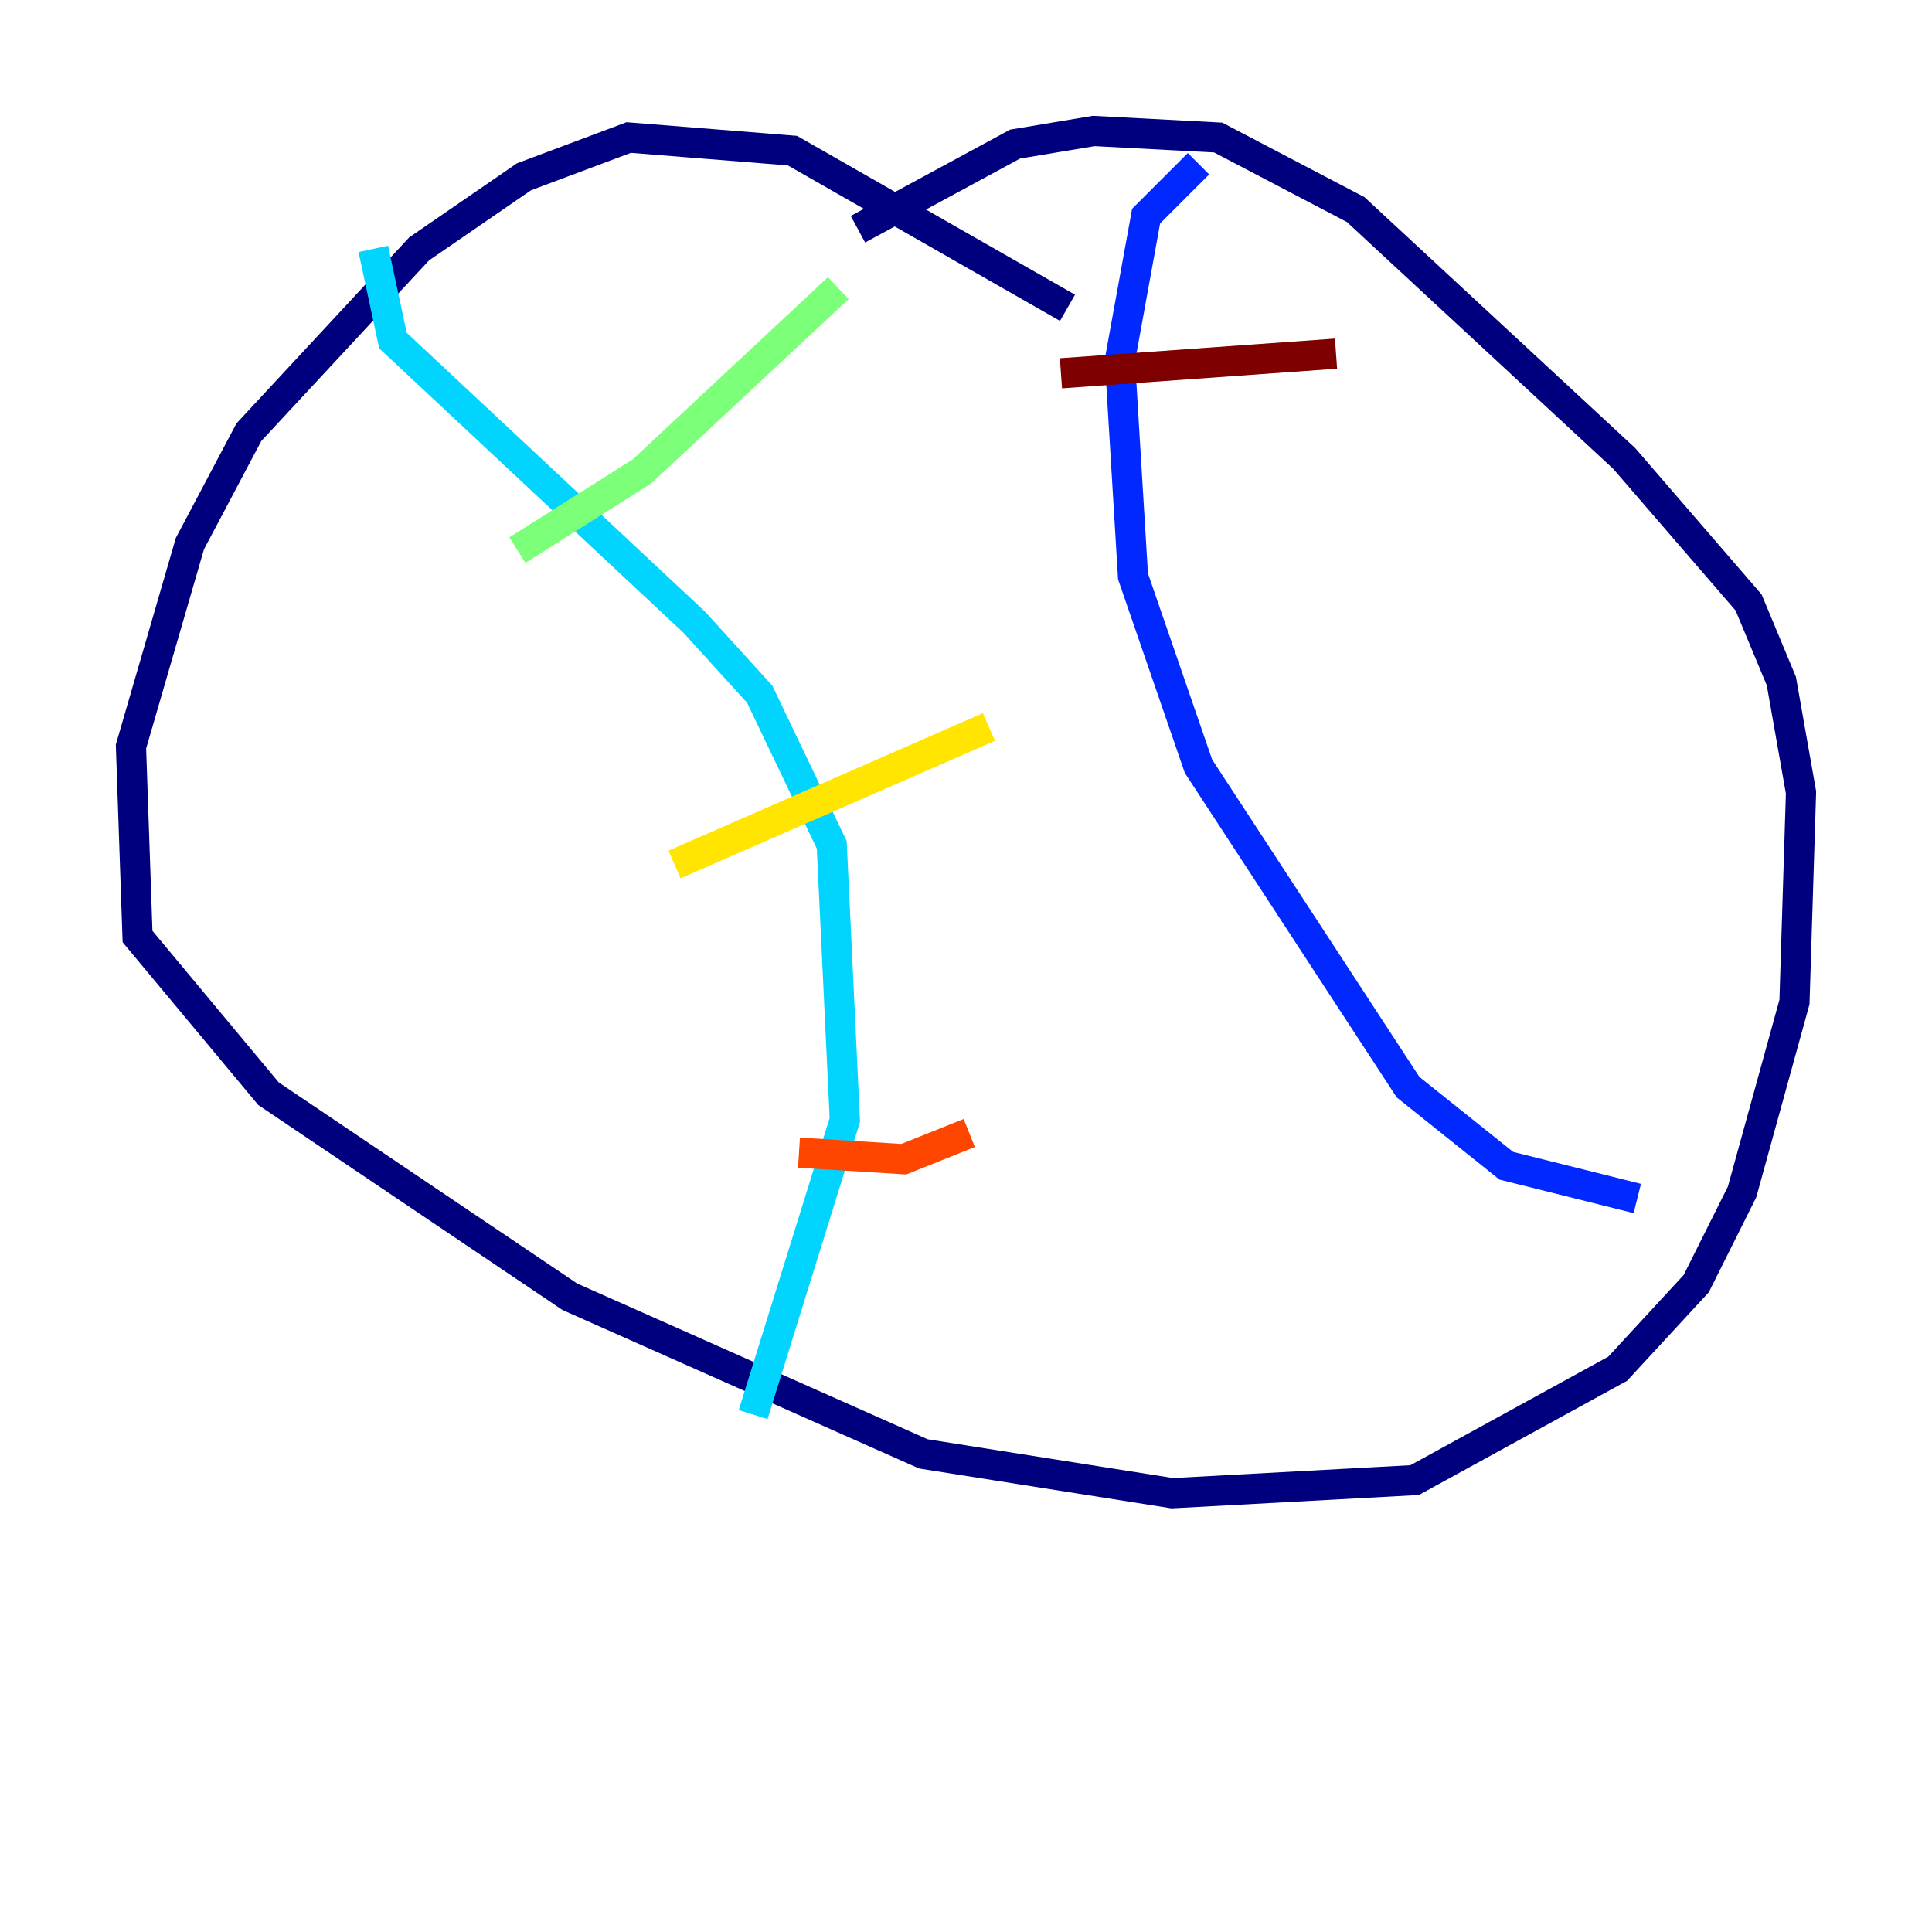 <?xml version="1.0" encoding="utf-8" ?>
<svg baseProfile="tiny" height="128" version="1.2" viewBox="0,0,128,128" width="128" xmlns="http://www.w3.org/2000/svg" xmlns:ev="http://www.w3.org/2001/xml-events" xmlns:xlink="http://www.w3.org/1999/xlink"><defs /><polyline fill="none" points="70.725,20.393 52.502,9.98 41.654,9.112 34.712,11.715 27.77,16.488 16.488,28.637 12.583,36.014 8.678,49.464 9.112,62.047 17.79,72.461 37.749,85.912 61.18,96.325 77.668,98.929 93.722,98.061 107.173,90.685 112.38,85.044 115.417,78.969 118.888,66.386 119.322,52.502 118.02,45.125 115.851,39.919 107.607,30.373 89.817,13.885 80.705,9.112 72.461,8.678 67.254,9.546 56.841,15.186" stroke="#00007f" stroke-width="2" /><polyline fill="none" points="79.403,10.848 75.932,14.319 74.197,23.864 75.064,38.183 79.403,50.766 93.288,72.027 99.797,77.234 108.475,79.403" stroke="#0028ff" stroke-width="2" /><polyline fill="none" points="24.732,16.488 26.034,22.563 45.993,41.22 50.332,45.993 55.105,55.973 55.973,74.197 49.898,93.722" stroke="#00d4ff" stroke-width="2" /><polyline fill="none" points="34.278,36.447 42.522,31.241 55.539,19.091" stroke="#7cff79" stroke-width="2" /><polyline fill="none" points="44.691,57.275 65.519,48.163" stroke="#ffe500" stroke-width="2" /><polyline fill="none" points="52.936,76.366 59.878,76.8 64.217,75.064" stroke="#ff4600" stroke-width="2" /><polyline fill="none" points="70.291,24.732 88.515,23.43" stroke="#7f0000" stroke-width="2" /></svg>